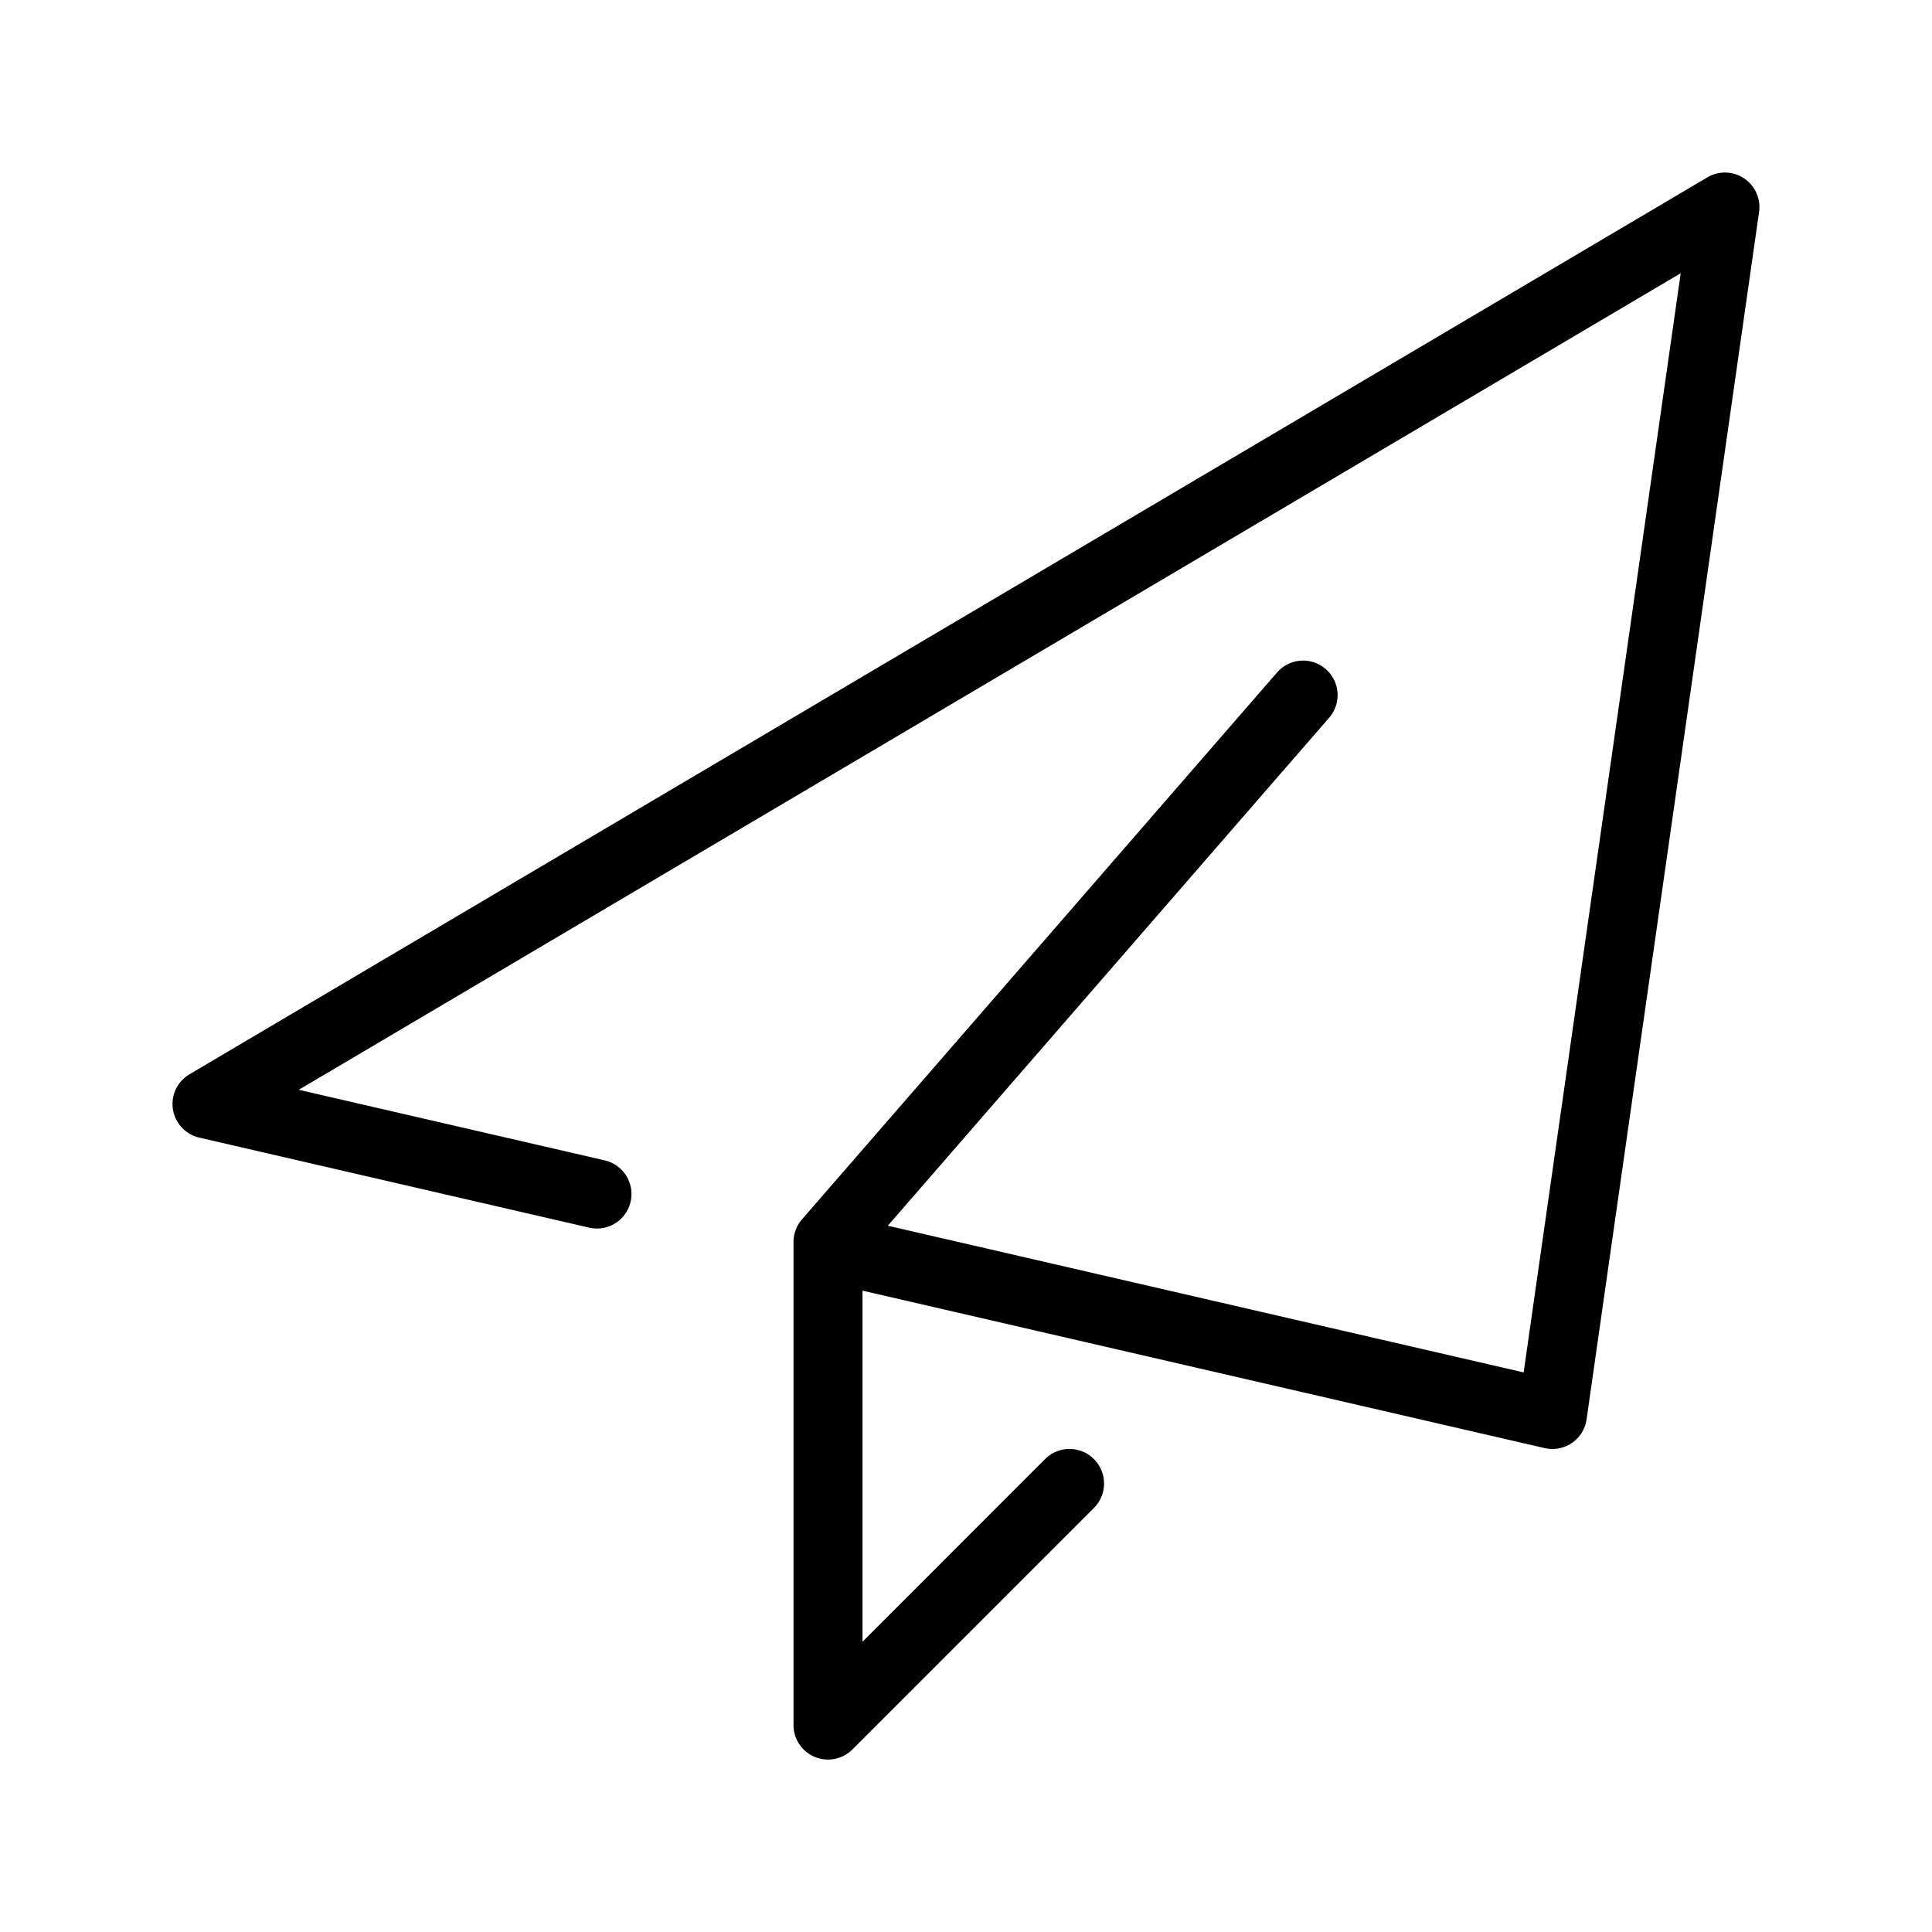 <?xml version="1.0" standalone="no"?><!DOCTYPE svg PUBLIC "-//W3C//DTD SVG 1.1//EN" "http://www.w3.org/Graphics/SVG/1.1/DTD/svg11.dtd"><svg class="icon" width="200px" height="200.00px" viewBox="0 0 1024 1024" version="1.1" xmlns="http://www.w3.org/2000/svg"><path d="M457.143 684.069v186.075l96.768-96.805a18.286 18.286 0 0 1 25.893 25.893l-128 128A18.286 18.286 0 0 1 420.571 914.286v-256a18.286 18.286 0 0 1 4.498-11.995l251.794-289.865a18.286 18.286 0 0 1 27.611 23.991l-233.911 269.239 337.006 77.751 83.237-582.583L158.354 577.609l162.158 37.413a18.286 18.286 0 0 1-8.229 35.657l-206.702-47.726a18.286 18.286 0 0 1-5.193-33.536l804.571-475.429a18.286 18.286 0 0 1 27.392 18.286l-91.429 640a18.286 18.286 0 0 1-22.199 15.25L457.143 684.069z" /></svg>
